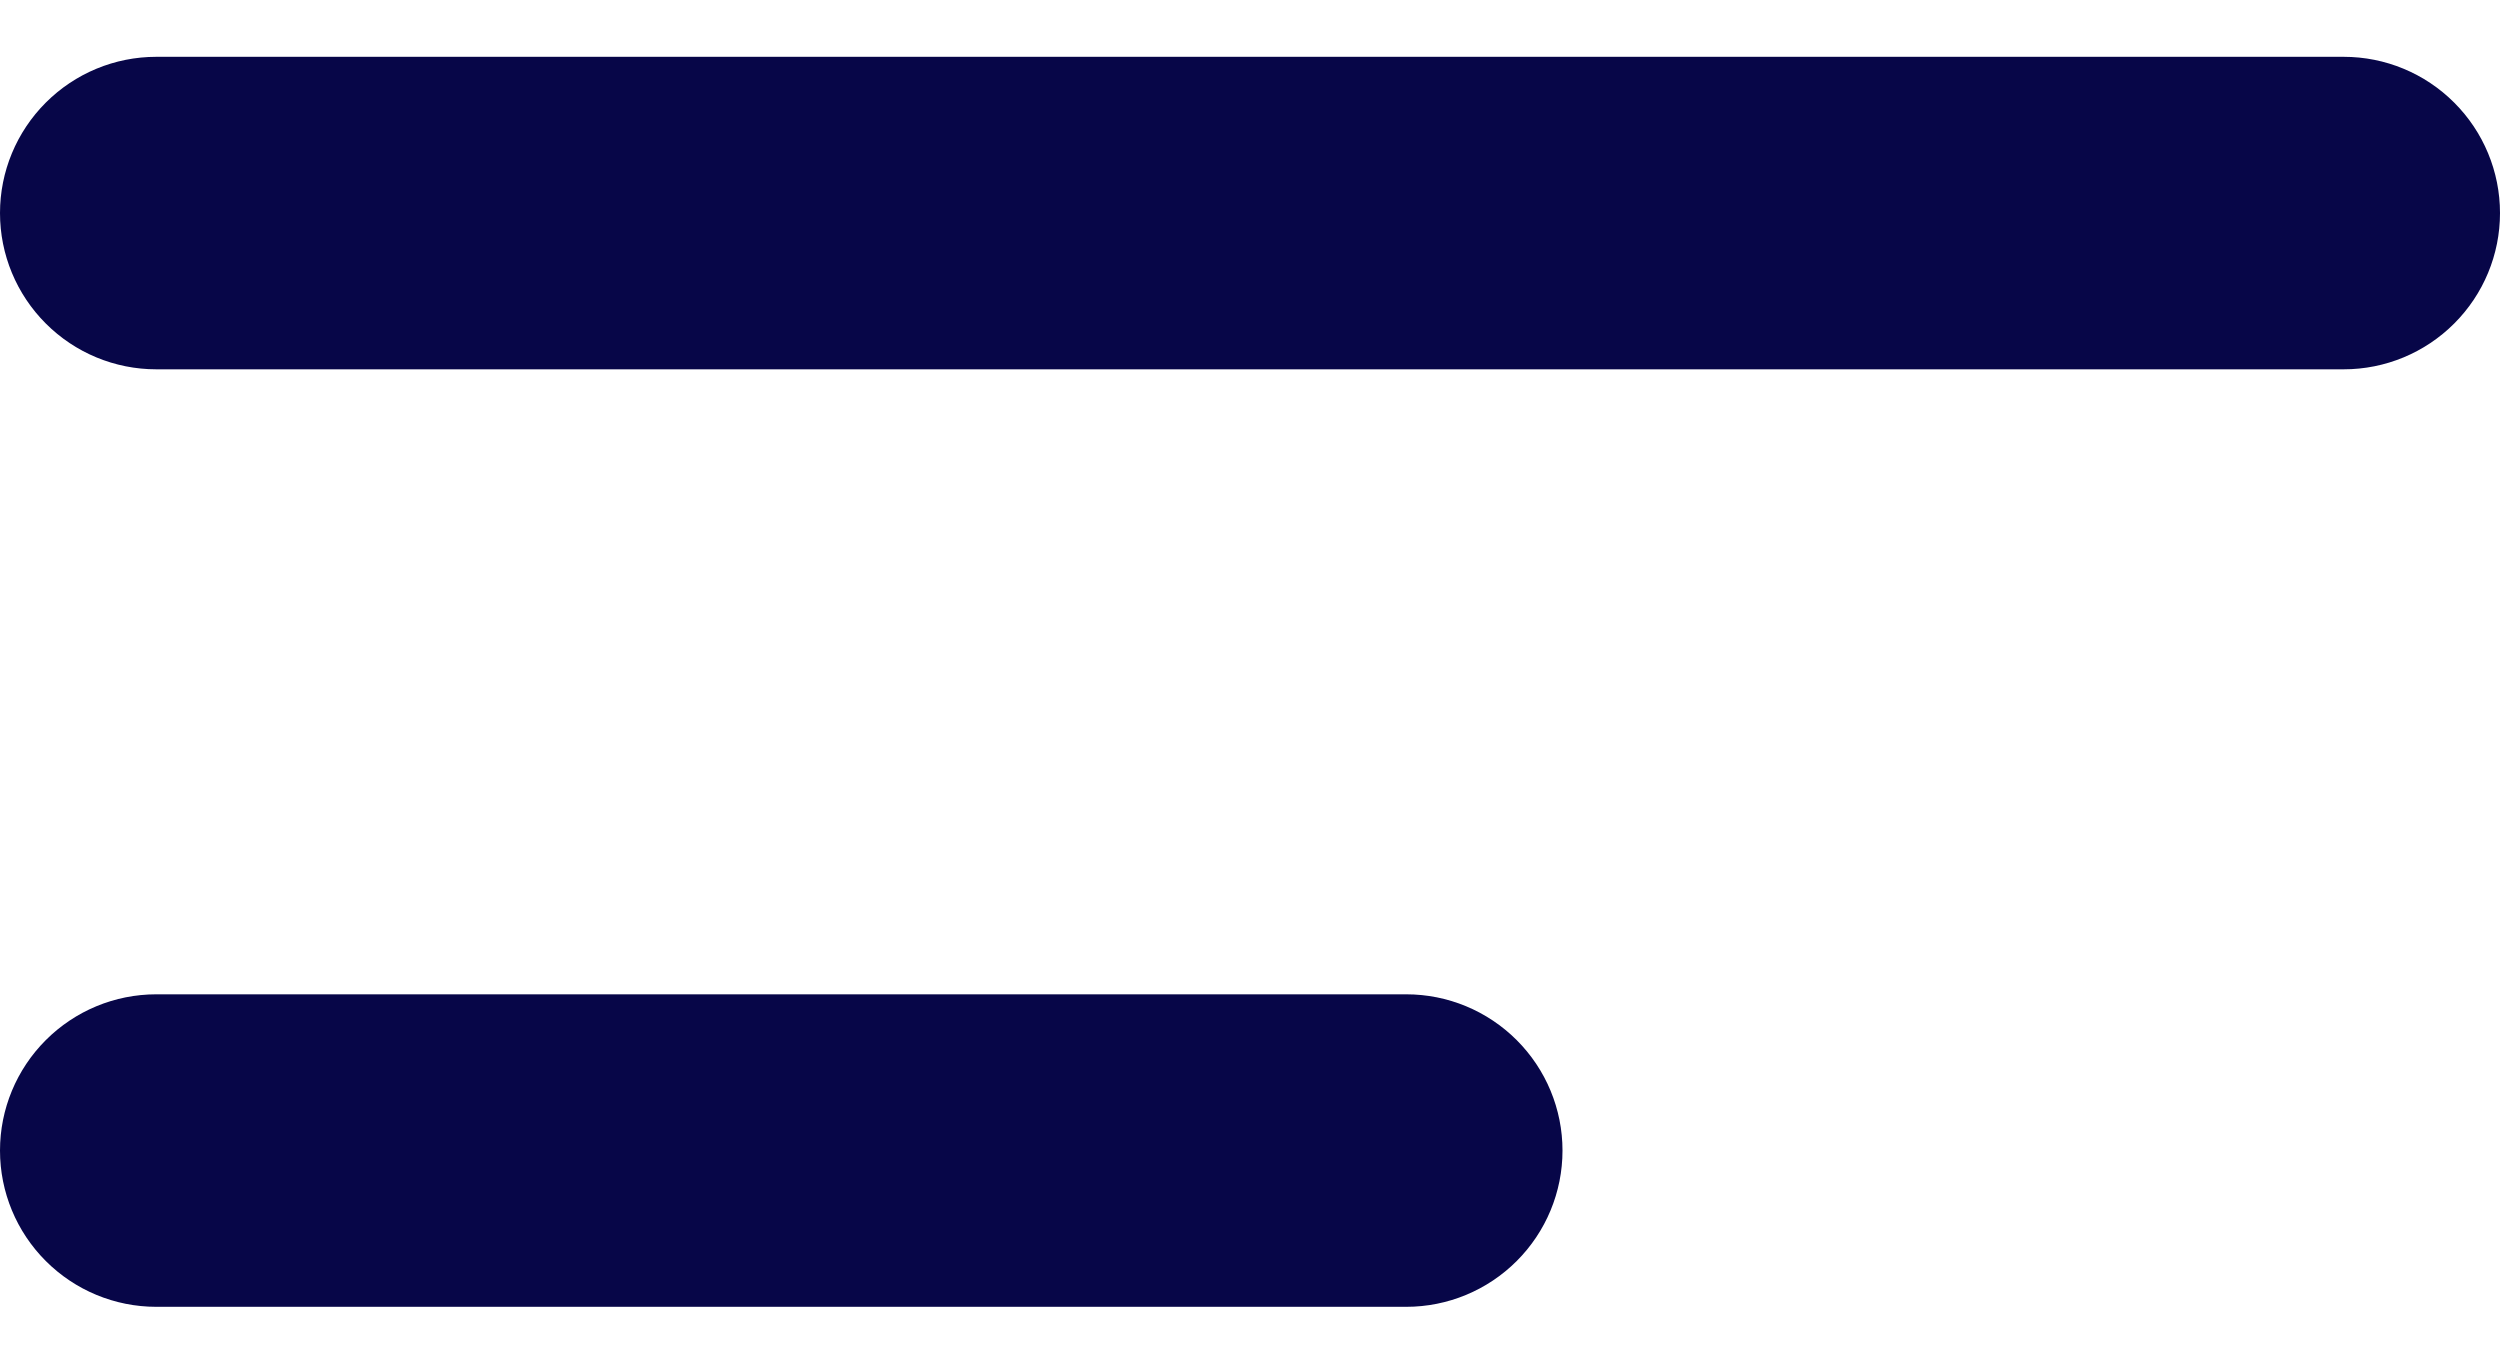 <svg width="22" height="12" viewBox="0 0 22 12" fill="none" xmlns="http://www.w3.org/2000/svg">
    <path d="M0 1.875C0 1.51 0.145 1.161 0.403 0.903C0.661 0.645 1.01 0.5 1.375 0.5H20.625C20.99 0.5 21.339 0.645 21.597 0.903C21.855 1.161 22 1.51 22 1.875C22 2.24 21.855 2.589 21.597 2.847C21.339 3.105 20.99 3.25 20.625 3.25H1.375C1.01 3.25 0.661 3.105 0.403 2.847C0.145 2.589 0 2.24 0 1.875Z" fill="#070648"/>
    <path d="M1.375 8.75C1.01 8.75 0.661 8.895 0.403 9.153C0.145 9.411 0 9.76 0 10.125C0 10.49 0.145 10.839 0.403 11.097C0.661 11.355 1.01 11.5 1.375 11.5H12.375C12.74 11.5 13.089 11.355 13.347 11.097C13.605 10.839 13.75 10.49 13.75 10.125C13.75 9.76 13.605 9.411 13.347 9.153C13.089 8.895 12.74 8.75 12.375 8.75H1.375Z" fill="#070648"/>
</svg>
